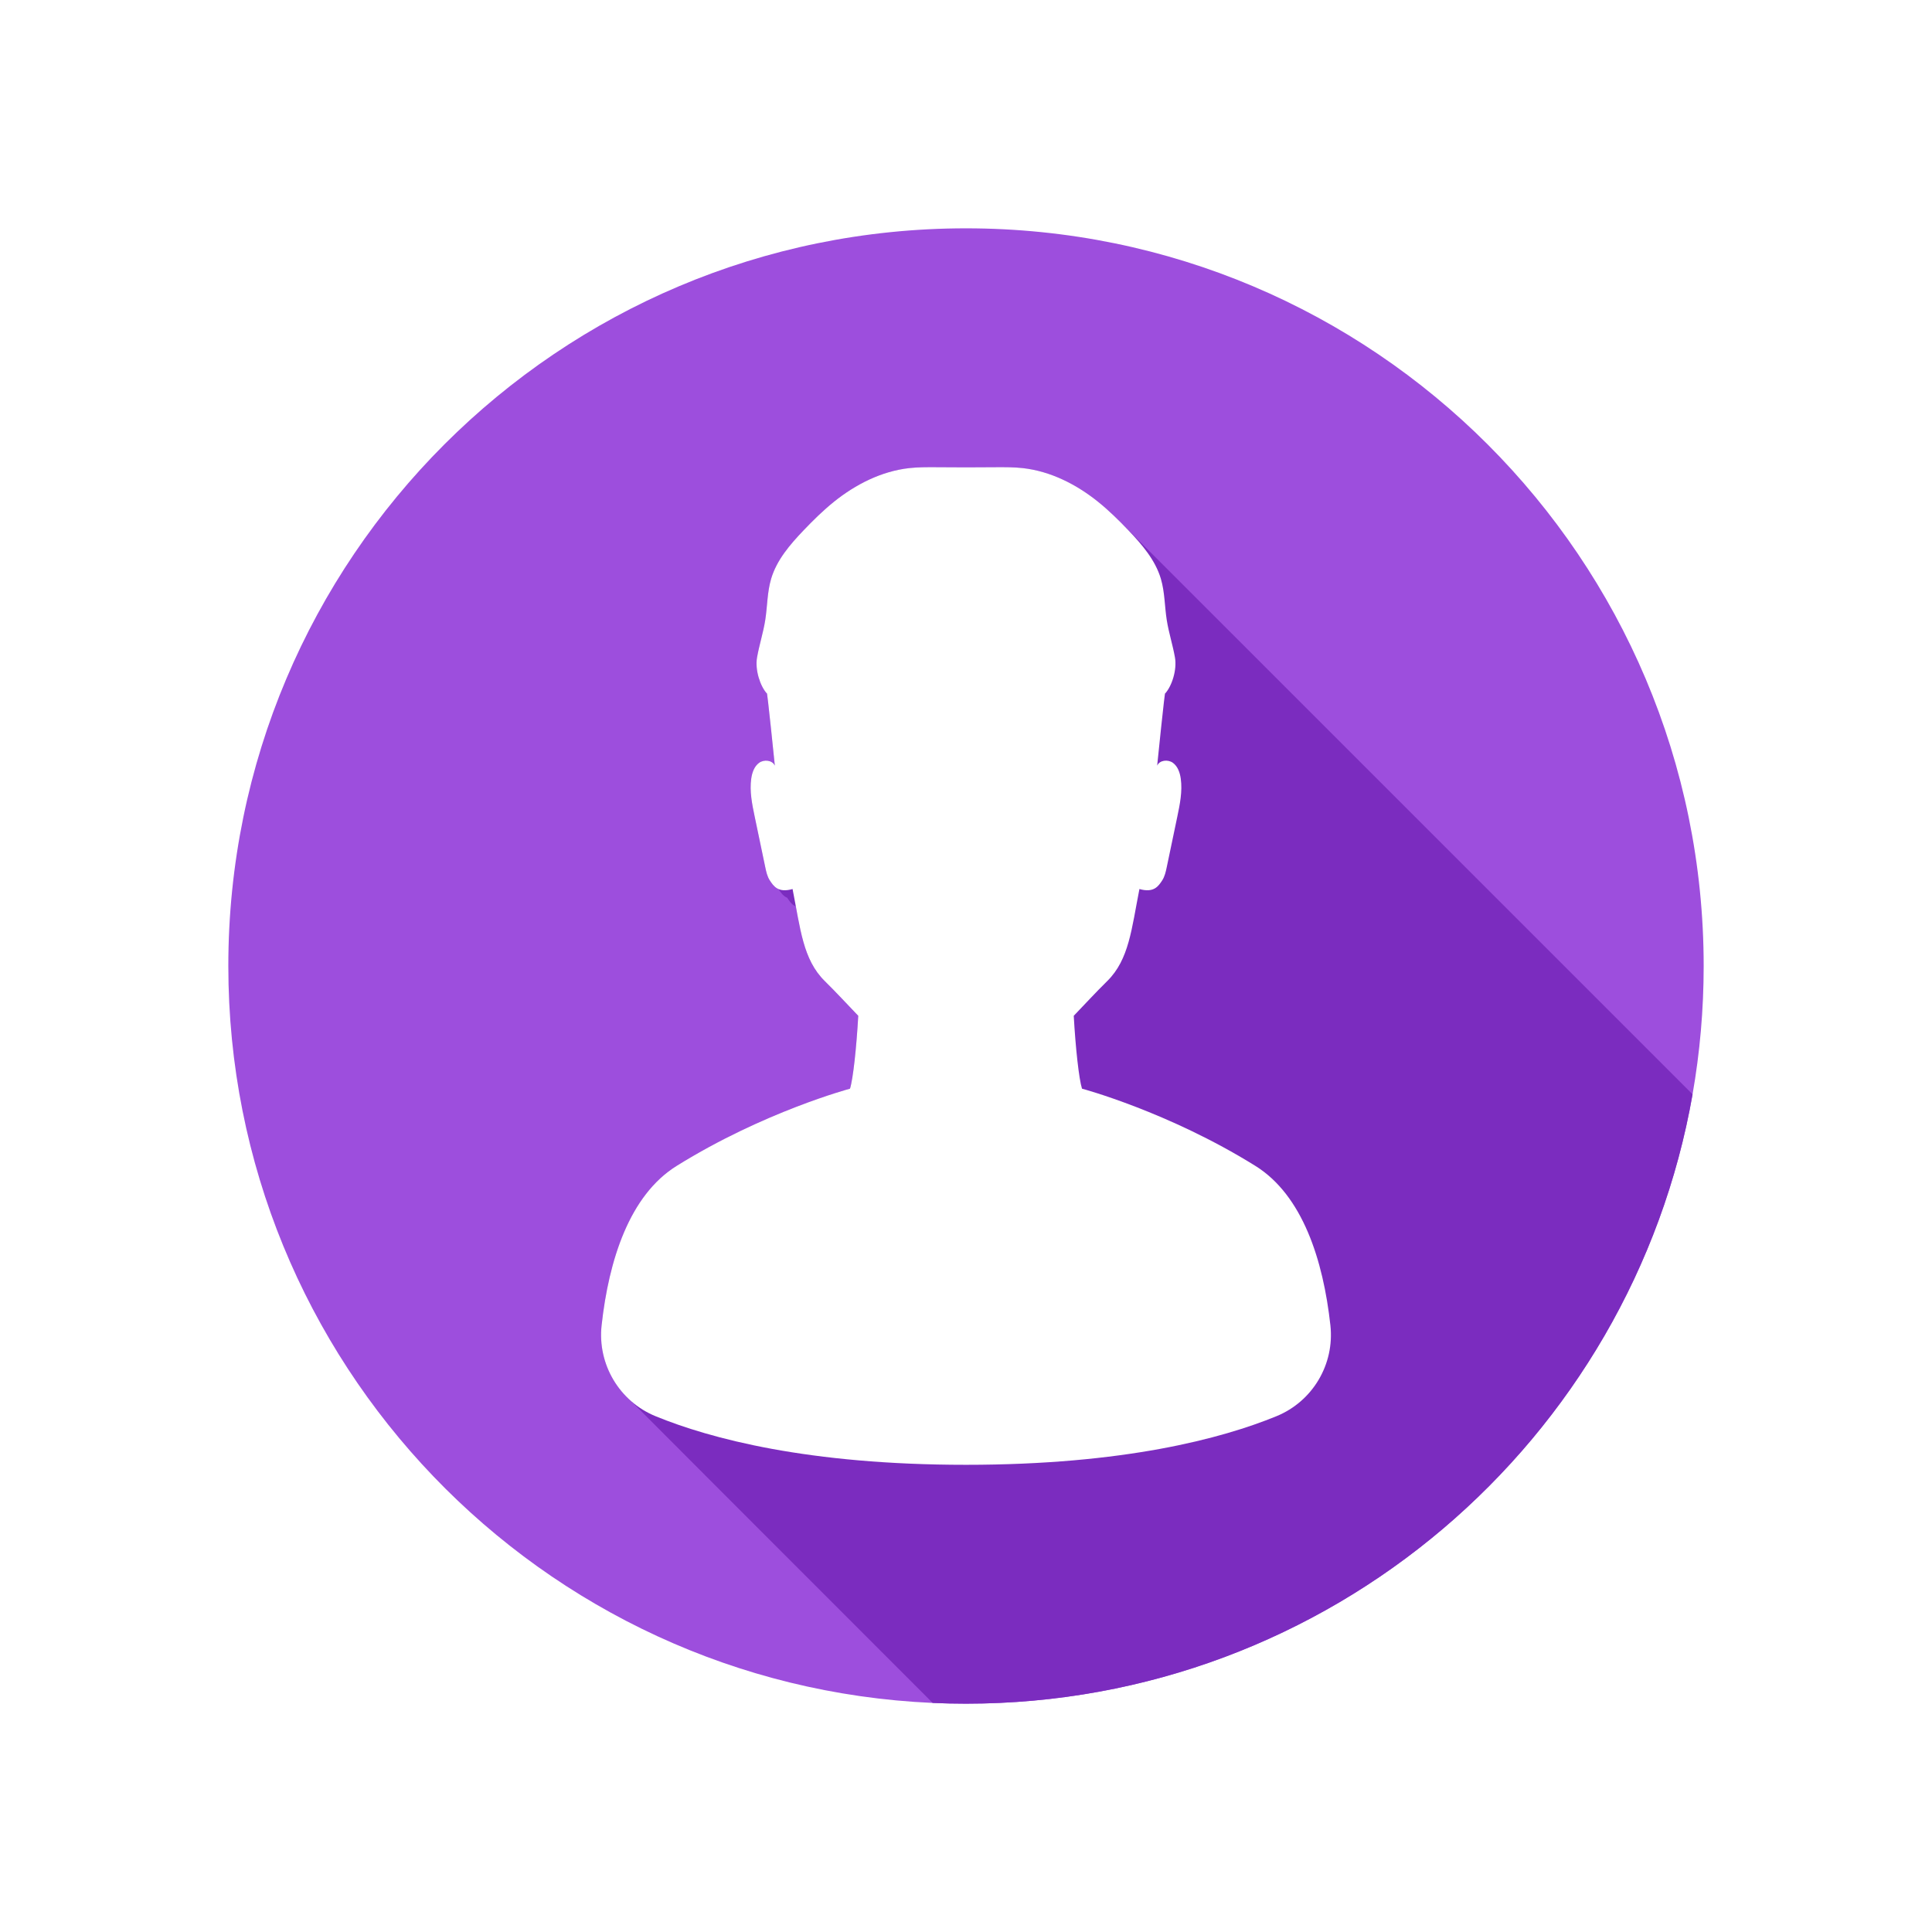 <svg width="2200" height="2200" viewBox="00 00 2200 2200" fill="none" xmlns="http://www.w3.org/2000/svg">
<rect x="00" y="00" width="2200" height="2200" fill="#333333" stroke="none"/>
<rect width="00" height="2200" fill="#1E1E1E"/>
<g clip-path="url(#clip0_0_1)">
<path d="M2200 0H0V2200H2200V0Z" fill="white"/>
<path d="M1940 1100C1940 1149.84 1935.66 1198.66 1927.34 1246.11C1858.19 1640.38 1514.08 1940 1100 1940C1087.28 1940 1074.63 1939.72 1062.05 1939.16C615.74 1919.31 260 1551.2 260 1100C260 636.08 636.08 260 1100 260C1563.92 260 1940 636.08 1940 1100Z" fill="#9D4EDD"/>
<path d="M1927.34 1246.11C1858.19 1640.38 1514.08 1940 1100 1940C1087.28 1940 1074.63 1939.72 1062.05 1939.16C874.99 1752.06 720.2 1597.15 718.99 1595.76C694.63 1574.67 681.39 1542.51 685.06 1509.15C693.21 1434.94 716.73 1361.07 770.49 1327.61C869.56 1265.96 967.9 1239.69 967.9 1239.69C971.37 1228.91 975.26 1193.23 977.3 1156.71C964.75 1143.68 952.32 1130.08 939.21 1117.19C918.03 1096.37 912.79 1067.98 906.25 1032.23C901.57 1030.15 898.9 1026.13 896.49 1022.45C896.47 1022.42 896.45 1022.38 896.42 1022.34C891.67 1020.28 888.98 1016.22 886.55 1012.51C886.53 1012.48 886.51 1012.44 886.48 1012.4C881.73 1010.34 879.04 1006.28 876.61 1002.58C873.65 998.04 872.48 992.61 871.38 987.31C867.39 968.24 863.4 949.18 859.42 930.12C856.42 915.8 853.41 901.13 855.44 886.64C856.42 879.79 858.85 872.61 864.48 868.58C870.1 864.55 879.5 865.52 882.32 871.85C882.32 871.85 873.2 782.12 873.2 789.67C865.58 781.21 859.55 762.79 862.07 748.55C864.59 734.32 869.12 720.47 871.38 706.2C873.84 690.52 873.59 674.35 878.09 659.13C884.43 637.68 899.6 620.1 915.04 603.91C925.98 592.45 937.29 581.31 949.62 571.38C974.33 551.52 1003.78 536.58 1035.29 533.05C1045.4 531.92 1055.6 531.97 1065.77 532.02C1077.17 532.08 1088.59 532.13 1100 532.19C1111.41 532.13 1122.83 532.08 1134.23 532.02C1144.4 531.97 1154.6 531.92 1164.71 533.05C1196.22 536.58 1225.67 551.52 1250.38 571.38C1261.15 580.05 1271.13 589.64 1280.77 599.57C1282.78 601.51 1638.99 957.72 1927.34 1246.11Z" fill="#7B2CBF"/>
<path d="M1453.46 1612.68C1391.3 1638.1 1279.94 1668 1100 1668C920.06 1668 808.703 1638.1 746.54 1612.68C705.214 1595.77 680.184 1553.53 685.057 1509.15C693.209 1434.94 716.733 1361.07 770.494 1327.61C869.563 1265.96 967.903 1239.69 967.903 1239.69C971.368 1228.91 975.262 1193.23 977.301 1156.71C964.754 1143.68 952.319 1130.08 939.205 1117.19C914.239 1092.65 911.43 1057.58 902.518 1012.35C886.141 1017 880.961 1009.21 876.613 1002.58C873.65 998.042 872.484 992.61 871.375 987.307C867.384 968.243 863.401 949.179 859.418 930.115C856.423 915.795 853.411 901.126 855.443 886.636C856.414 879.787 858.851 872.607 864.477 868.576C870.103 864.553 879.502 865.524 882.319 871.846C882.319 871.846 873.196 782.119 873.196 789.672C865.578 781.213 859.547 762.788 862.073 748.548C864.591 734.317 869.116 720.466 871.374 706.194C873.843 690.522 873.584 674.348 878.085 659.129C884.432 637.677 899.602 620.094 915.039 603.912C925.976 592.449 937.285 581.31 949.622 571.378C974.329 551.52 1003.78 536.577 1035.29 533.047C1045.4 531.922 1055.6 531.97 1065.76 532.019C1077.17 532.076 1088.58 532.132 1100 532.189C1111.41 532.132 1122.82 532.076 1134.23 532.019C1144.4 531.97 1154.6 531.922 1164.71 533.047C1196.21 536.577 1225.67 551.52 1250.37 571.378C1262.71 581.311 1274.02 592.45 1284.95 603.912C1300.39 620.094 1315.56 637.677 1321.91 659.129C1326.41 674.348 1326.15 690.522 1328.62 706.194C1330.88 720.466 1335.4 734.317 1337.92 748.548C1340.45 762.787 1334.42 781.212 1326.8 789.672C1326.8 782.119 1317.68 871.846 1317.68 871.846C1320.49 865.524 1329.89 864.552 1335.52 868.576C1341.14 872.607 1343.58 879.788 1344.55 886.636C1346.58 901.126 1343.57 915.795 1340.58 930.115C1336.59 949.179 1332.61 968.243 1328.62 987.307C1327.51 992.609 1326.34 998.041 1323.38 1002.58C1319.03 1009.21 1313.85 1017 1297.48 1012.35C1288.56 1057.58 1285.75 1092.65 1260.79 1117.19C1247.67 1130.07 1235.24 1143.67 1222.69 1156.71C1224.73 1193.23 1228.63 1228.91 1232.09 1239.69C1232.09 1239.69 1330.43 1265.96 1429.5 1327.61C1483.26 1361.07 1506.79 1434.94 1514.94 1509.15C1519.82 1553.53 1494.79 1595.78 1453.46 1612.68Z" fill="white"/>
</g>
<defs>
<clipPath id="clip0_0_1">
<rect width="2200" height="2200" fill="white"/>
</clipPath>
</defs>
</svg>
